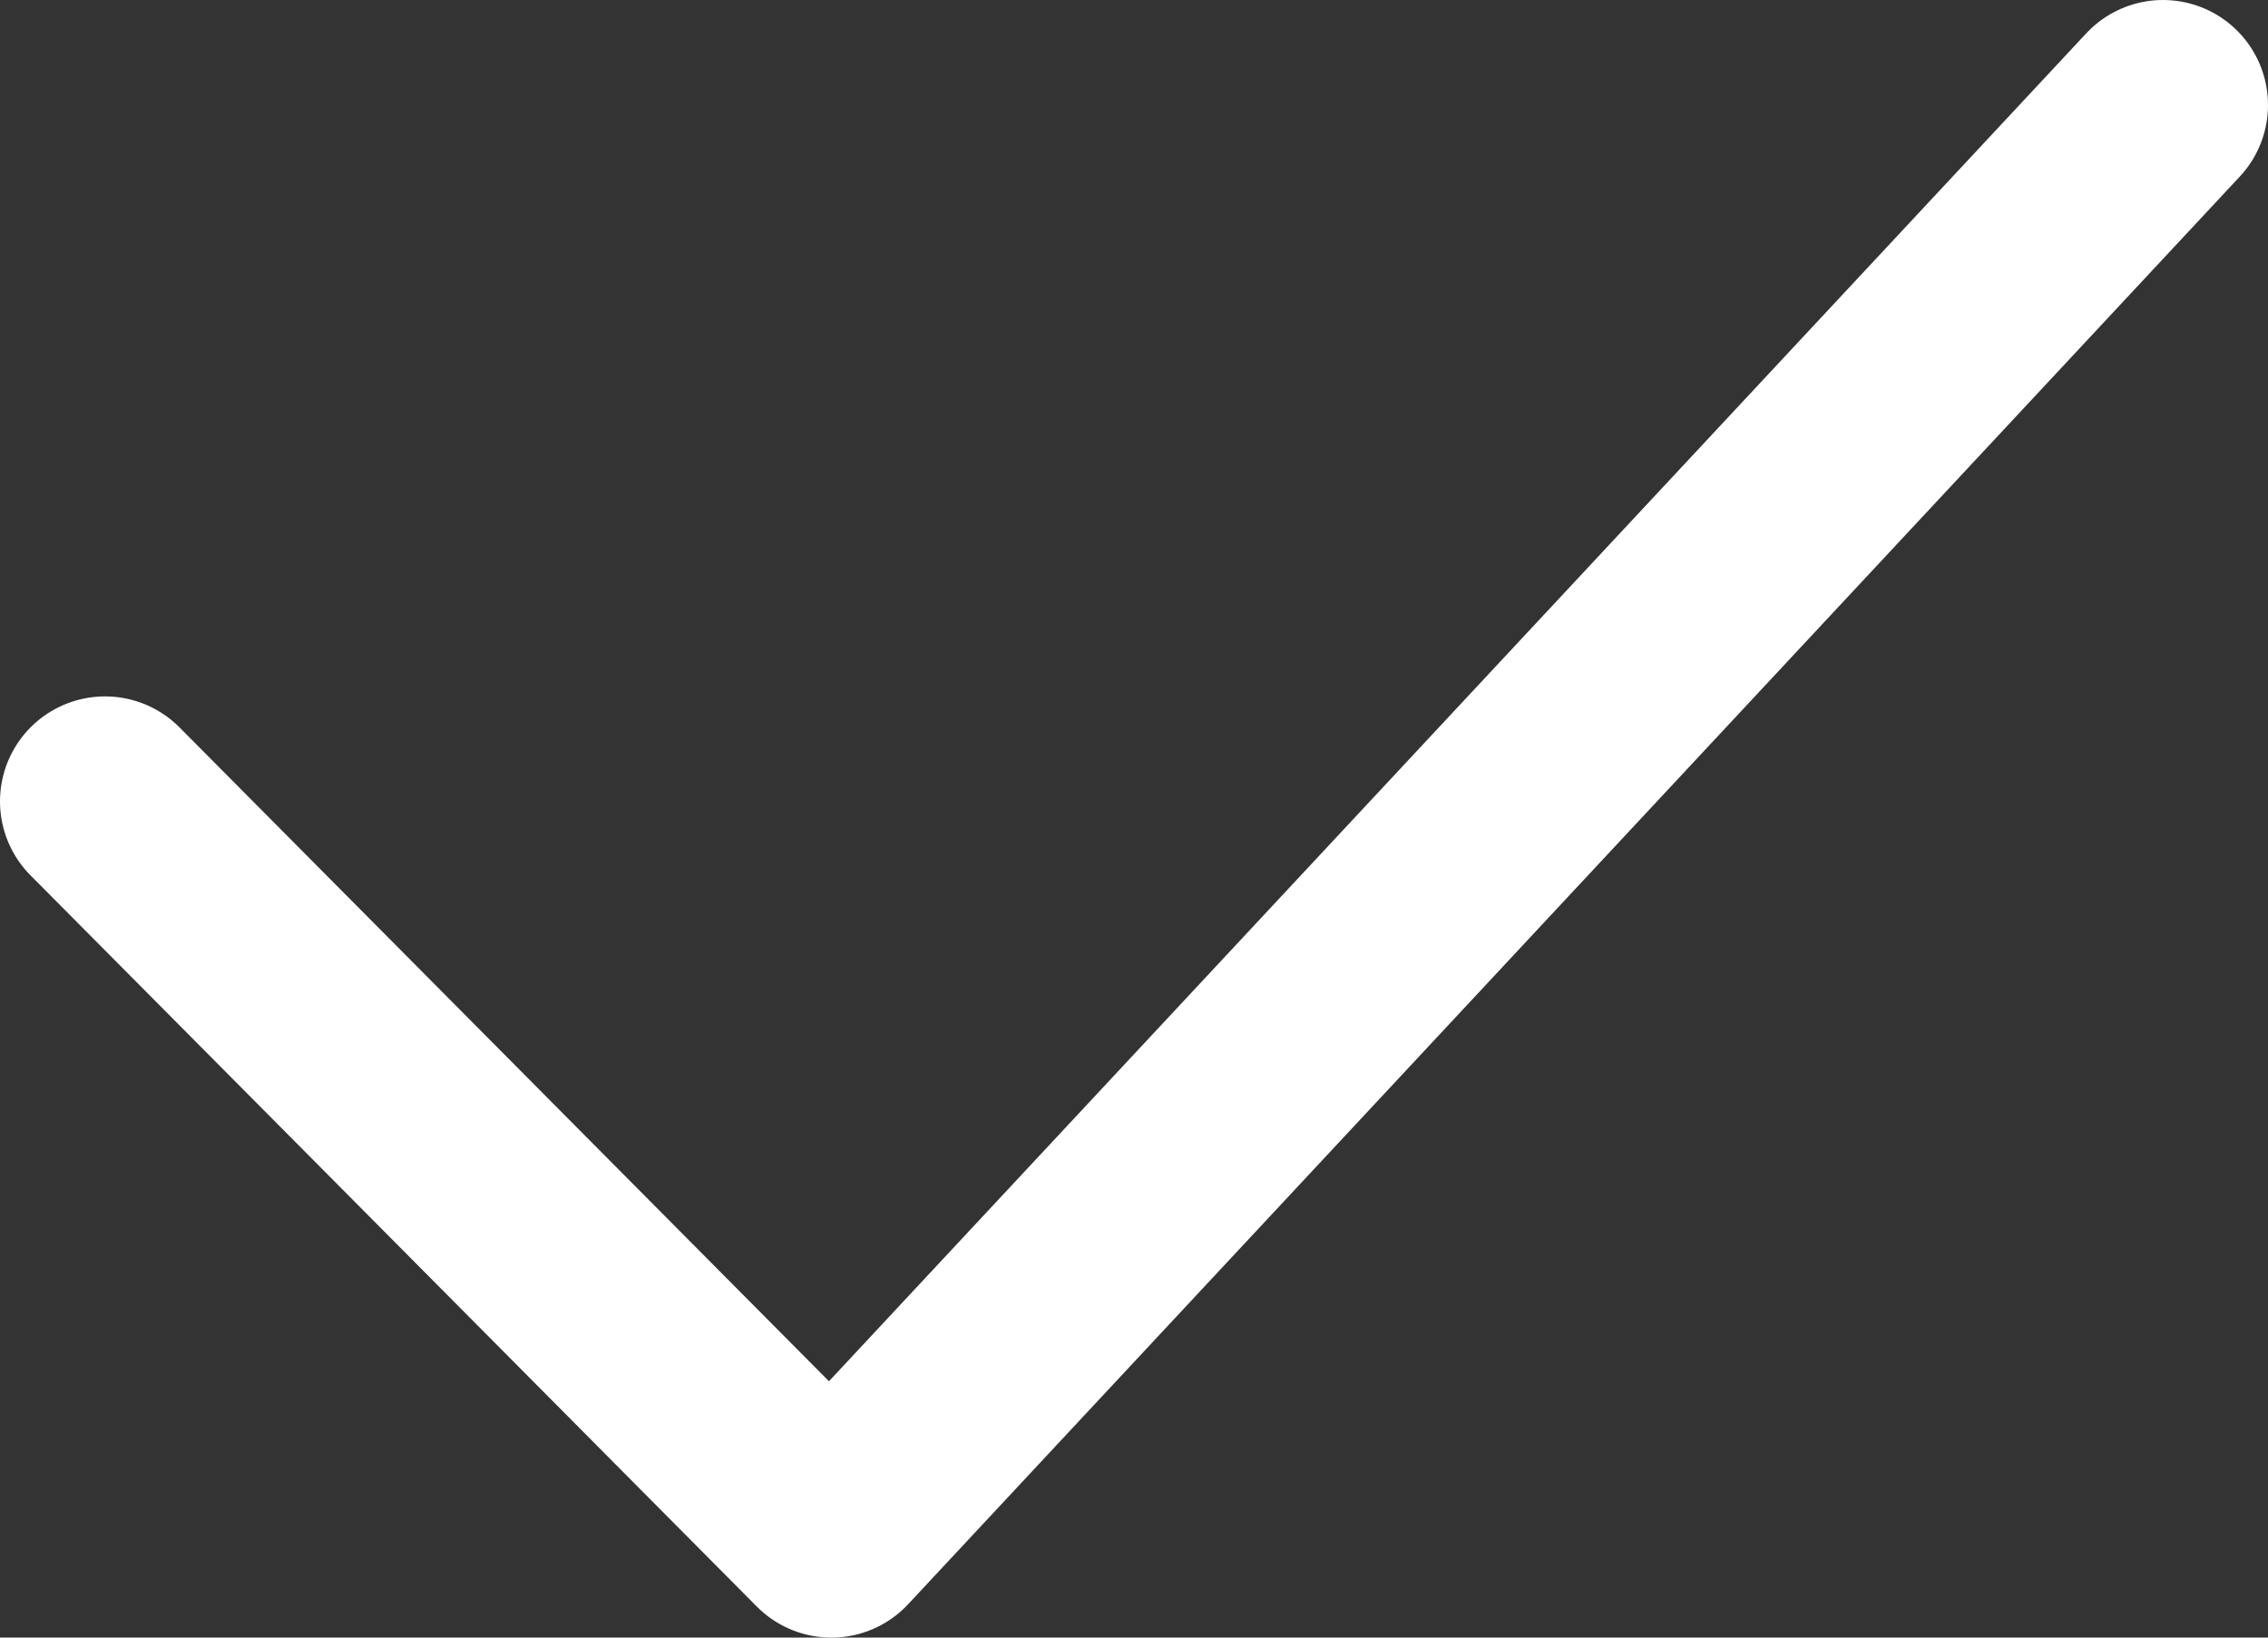 <svg width="54" height="39" viewBox="0 0 54 39" fill="none" xmlns="http://www.w3.org/2000/svg">
<rect x="0" y="0" width="54" height="39" fill="#333333" stroke="none"/>
<path d="M51.5 2.5L19.794 36.5L2.5 19.085" stroke="white" stroke-width="5" stroke-linecap="round" stroke-linejoin="round"/>
</svg>
